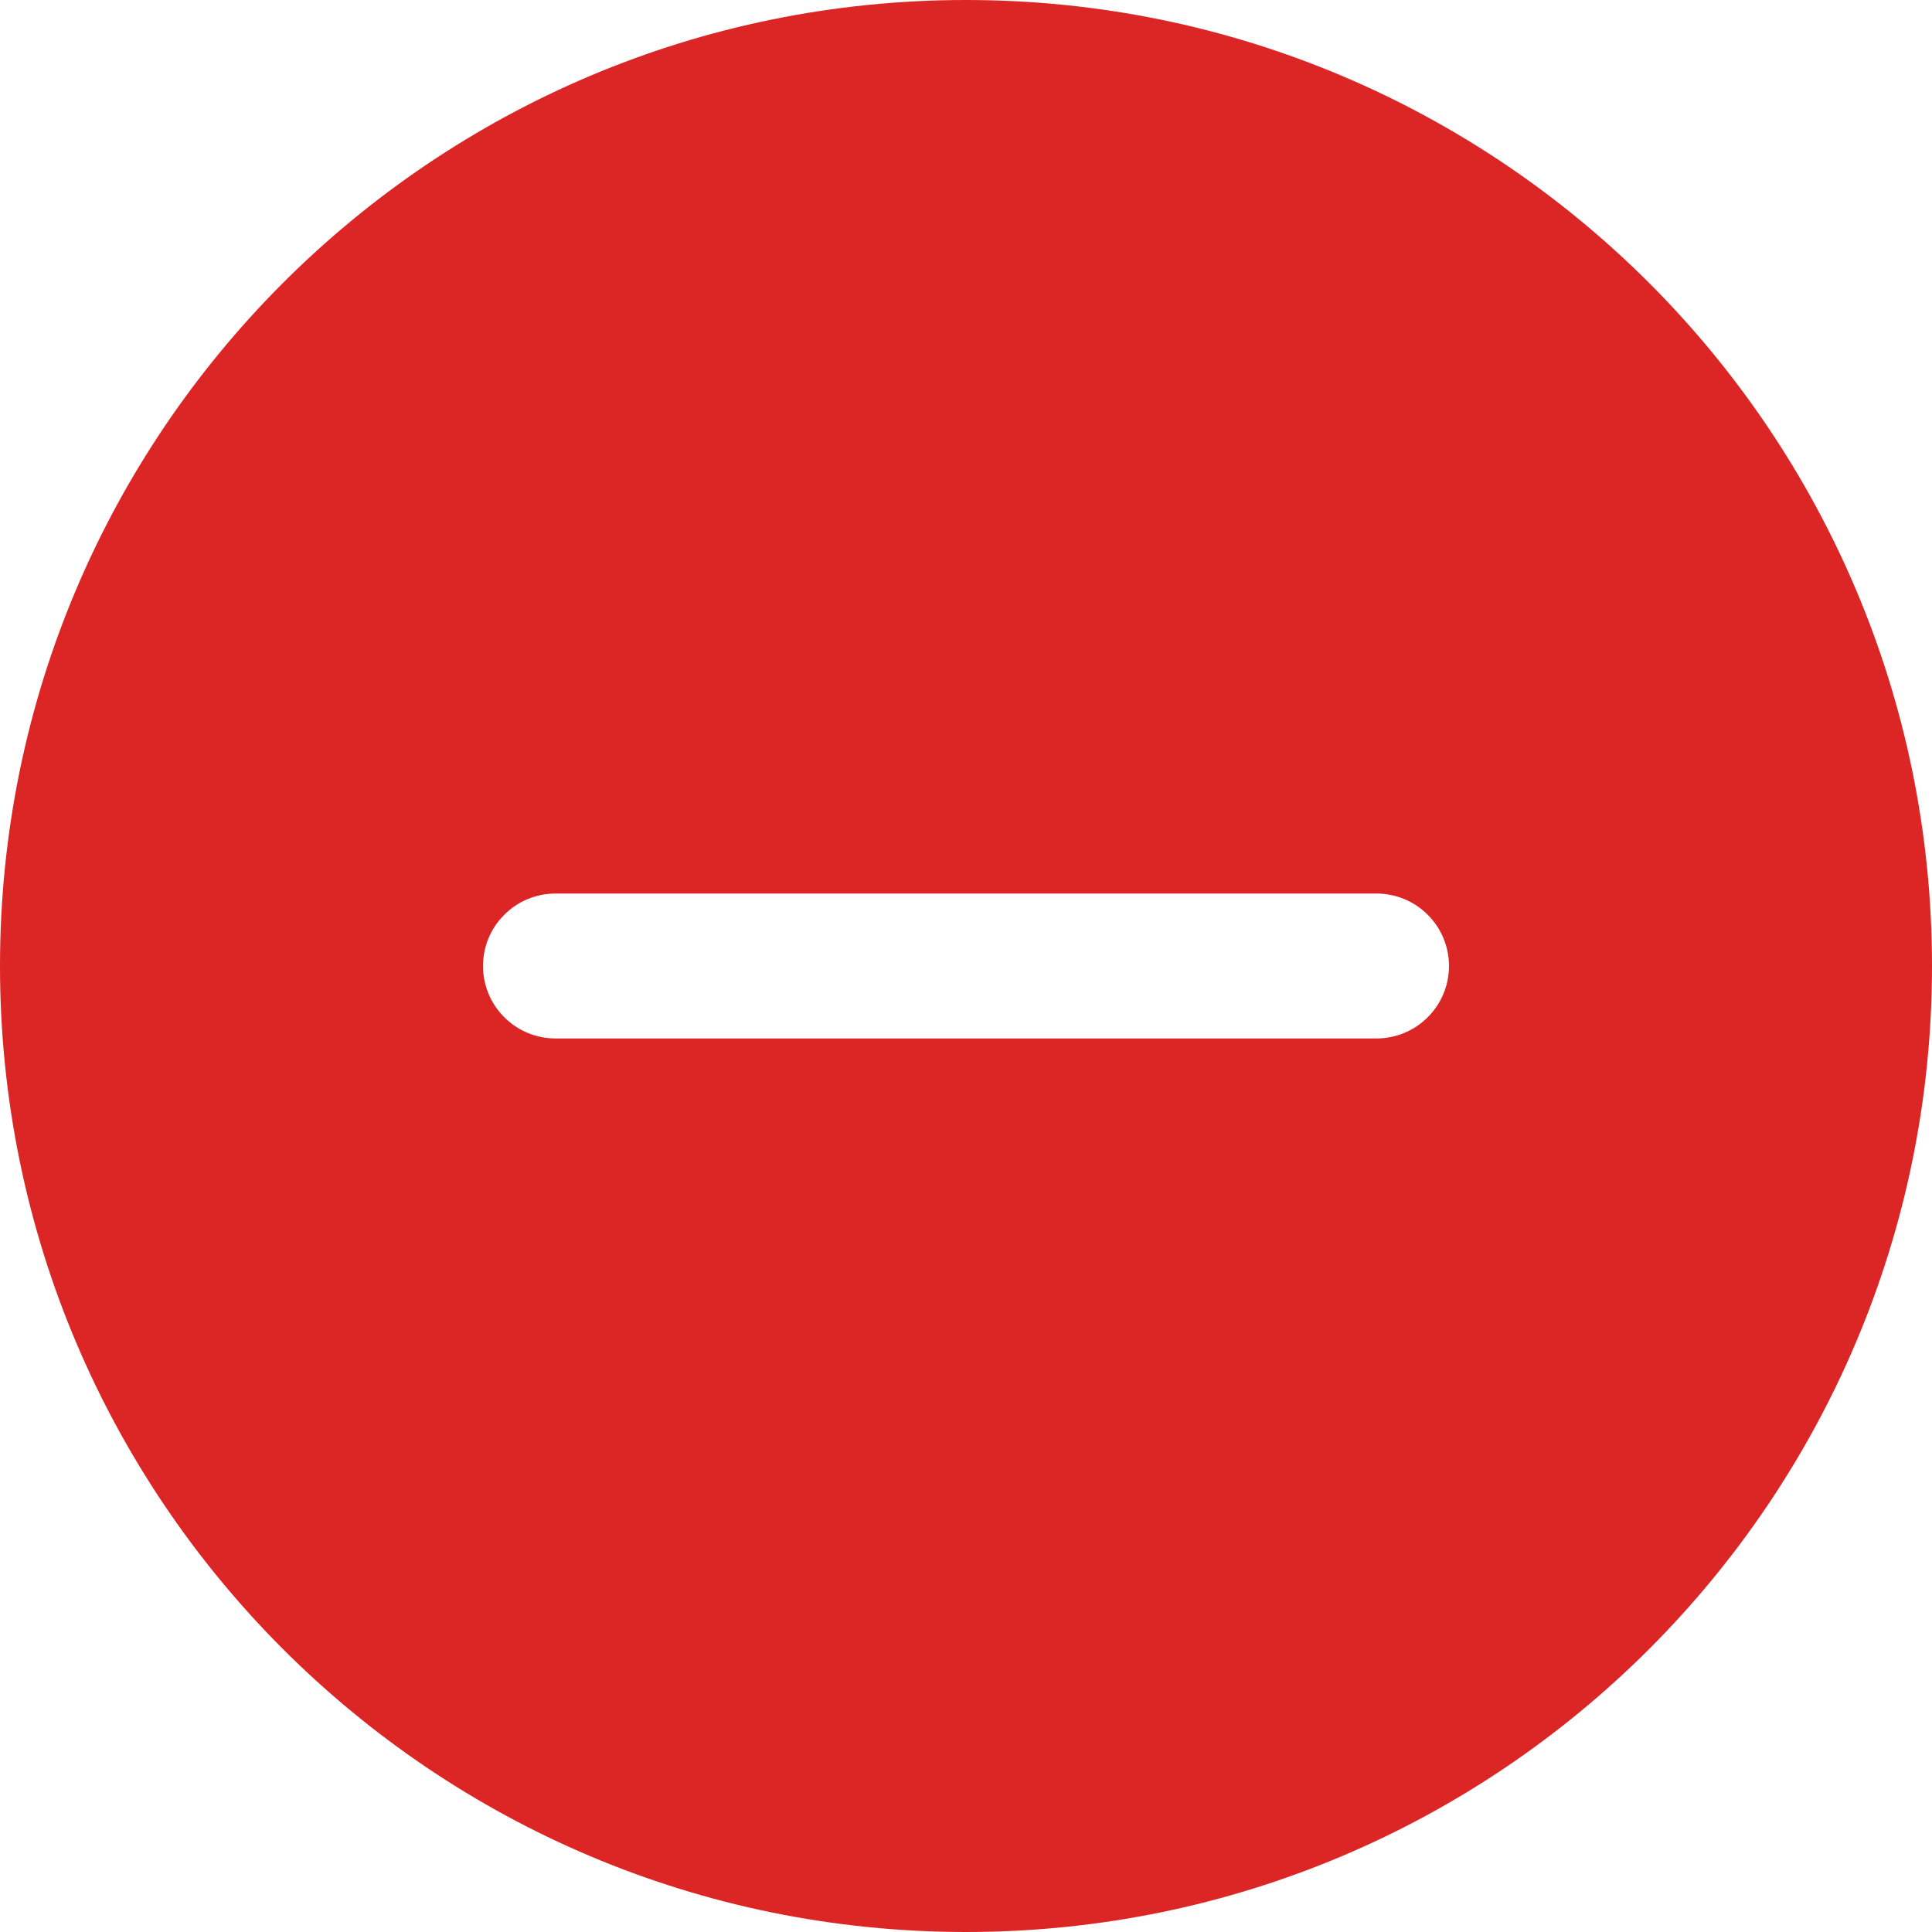 <svg width="20" height="20" viewBox="0 0 20 20" fill="none" xmlns="http://www.w3.org/2000/svg">
<rect width="20" height="20" fill="white"/>
<path d="M10 0C15.524 0 20 4.477 20 10C20 15.523 15.524 20 10 20C4.478 20 0 15.523 0 10C0 4.477 4.478 0 10 0V0ZM14.25 9.25H5.75C5.551 9.25 5.36 9.329 5.22 9.47C5.079 9.61 5 9.801 5 10C5 10.199 5.079 10.39 5.22 10.53C5.36 10.671 5.551 10.75 5.75 10.75H14.25C14.449 10.75 14.64 10.671 14.78 10.53C14.921 10.39 15 10.199 15 10C15 9.801 14.921 9.61 14.78 9.47C14.64 9.329 14.449 9.25 14.25 9.25V9.25Z" fill="#DC2626"/>
</svg>
